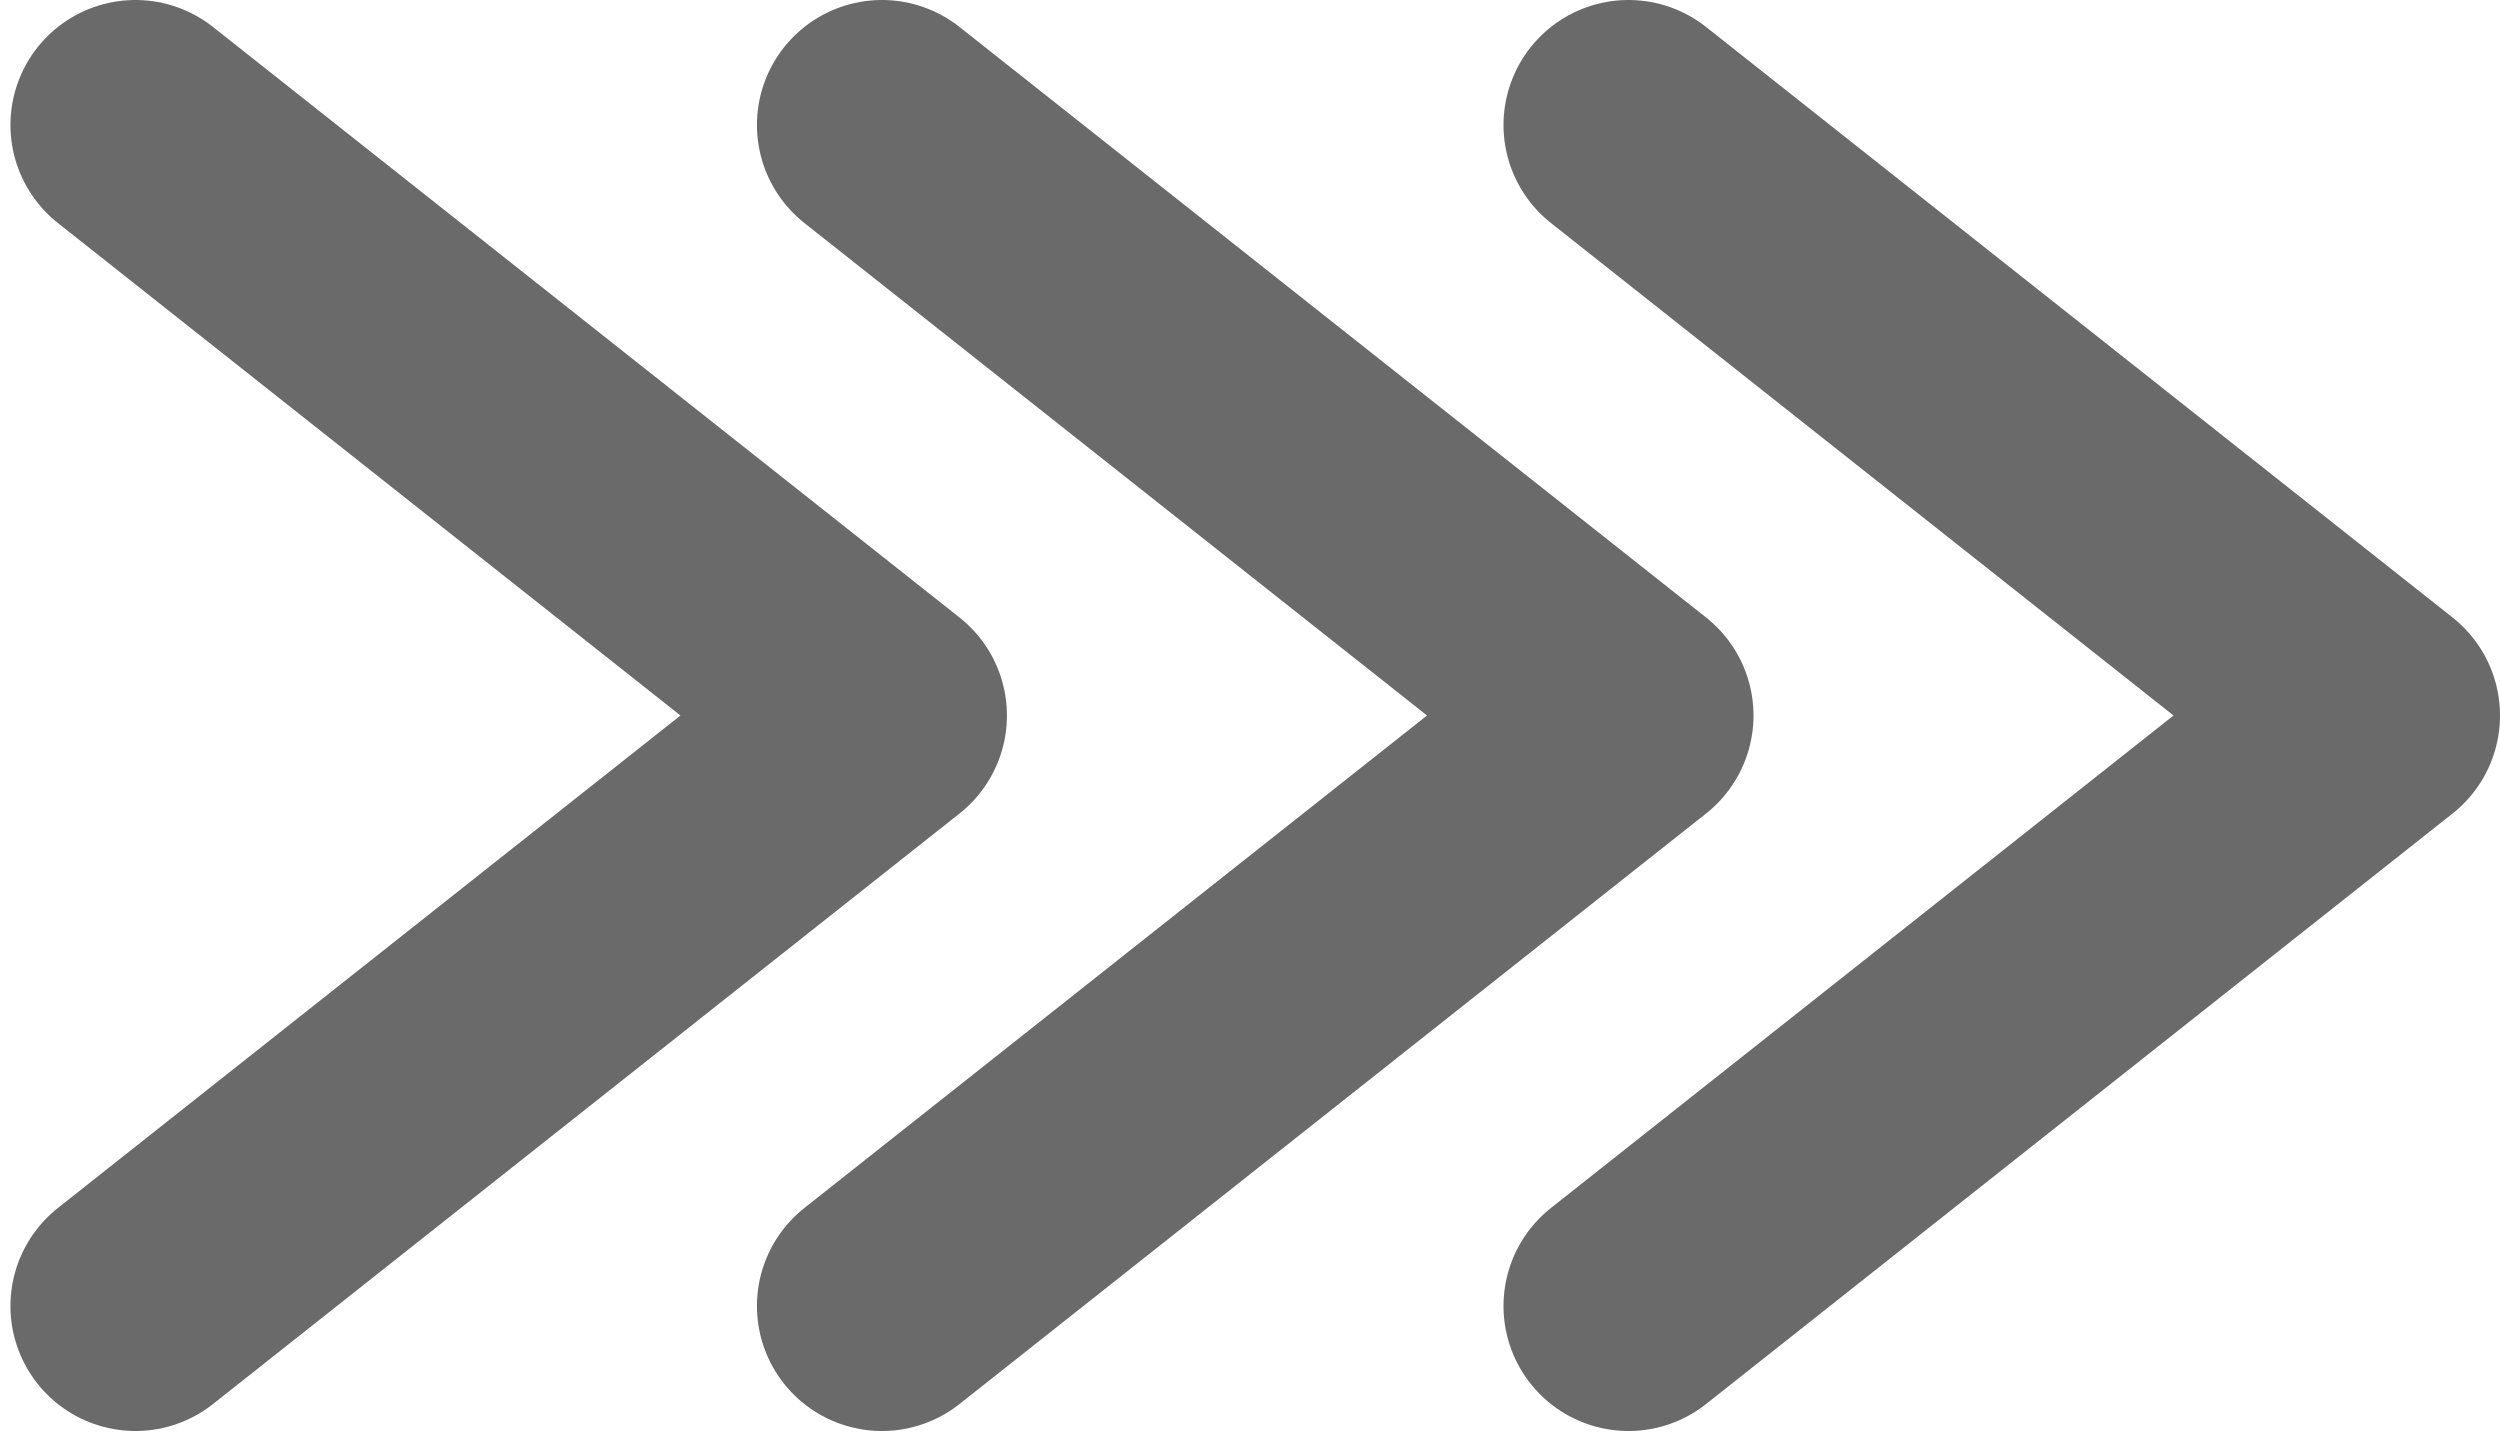<svg width="40" height="23" viewBox="0 0 40 23" fill="none" xmlns="http://www.w3.org/2000/svg">
<path d="M2.167 2L14.111 11.448L2.167 20.896" stroke="#6A6A6A" stroke-width="4" stroke-linecap="round" stroke-linejoin="round"/>
<path d="M14.111 2L26.056 11.448L14.111 20.896" stroke="#6A6A6A" stroke-width="4" stroke-linecap="round" stroke-linejoin="round"/>
<path d="M26.056 2L38 11.448L26.056 20.896" stroke="#6A6A6A" stroke-width="4" stroke-linecap="round" stroke-linejoin="round"/>
</svg>
